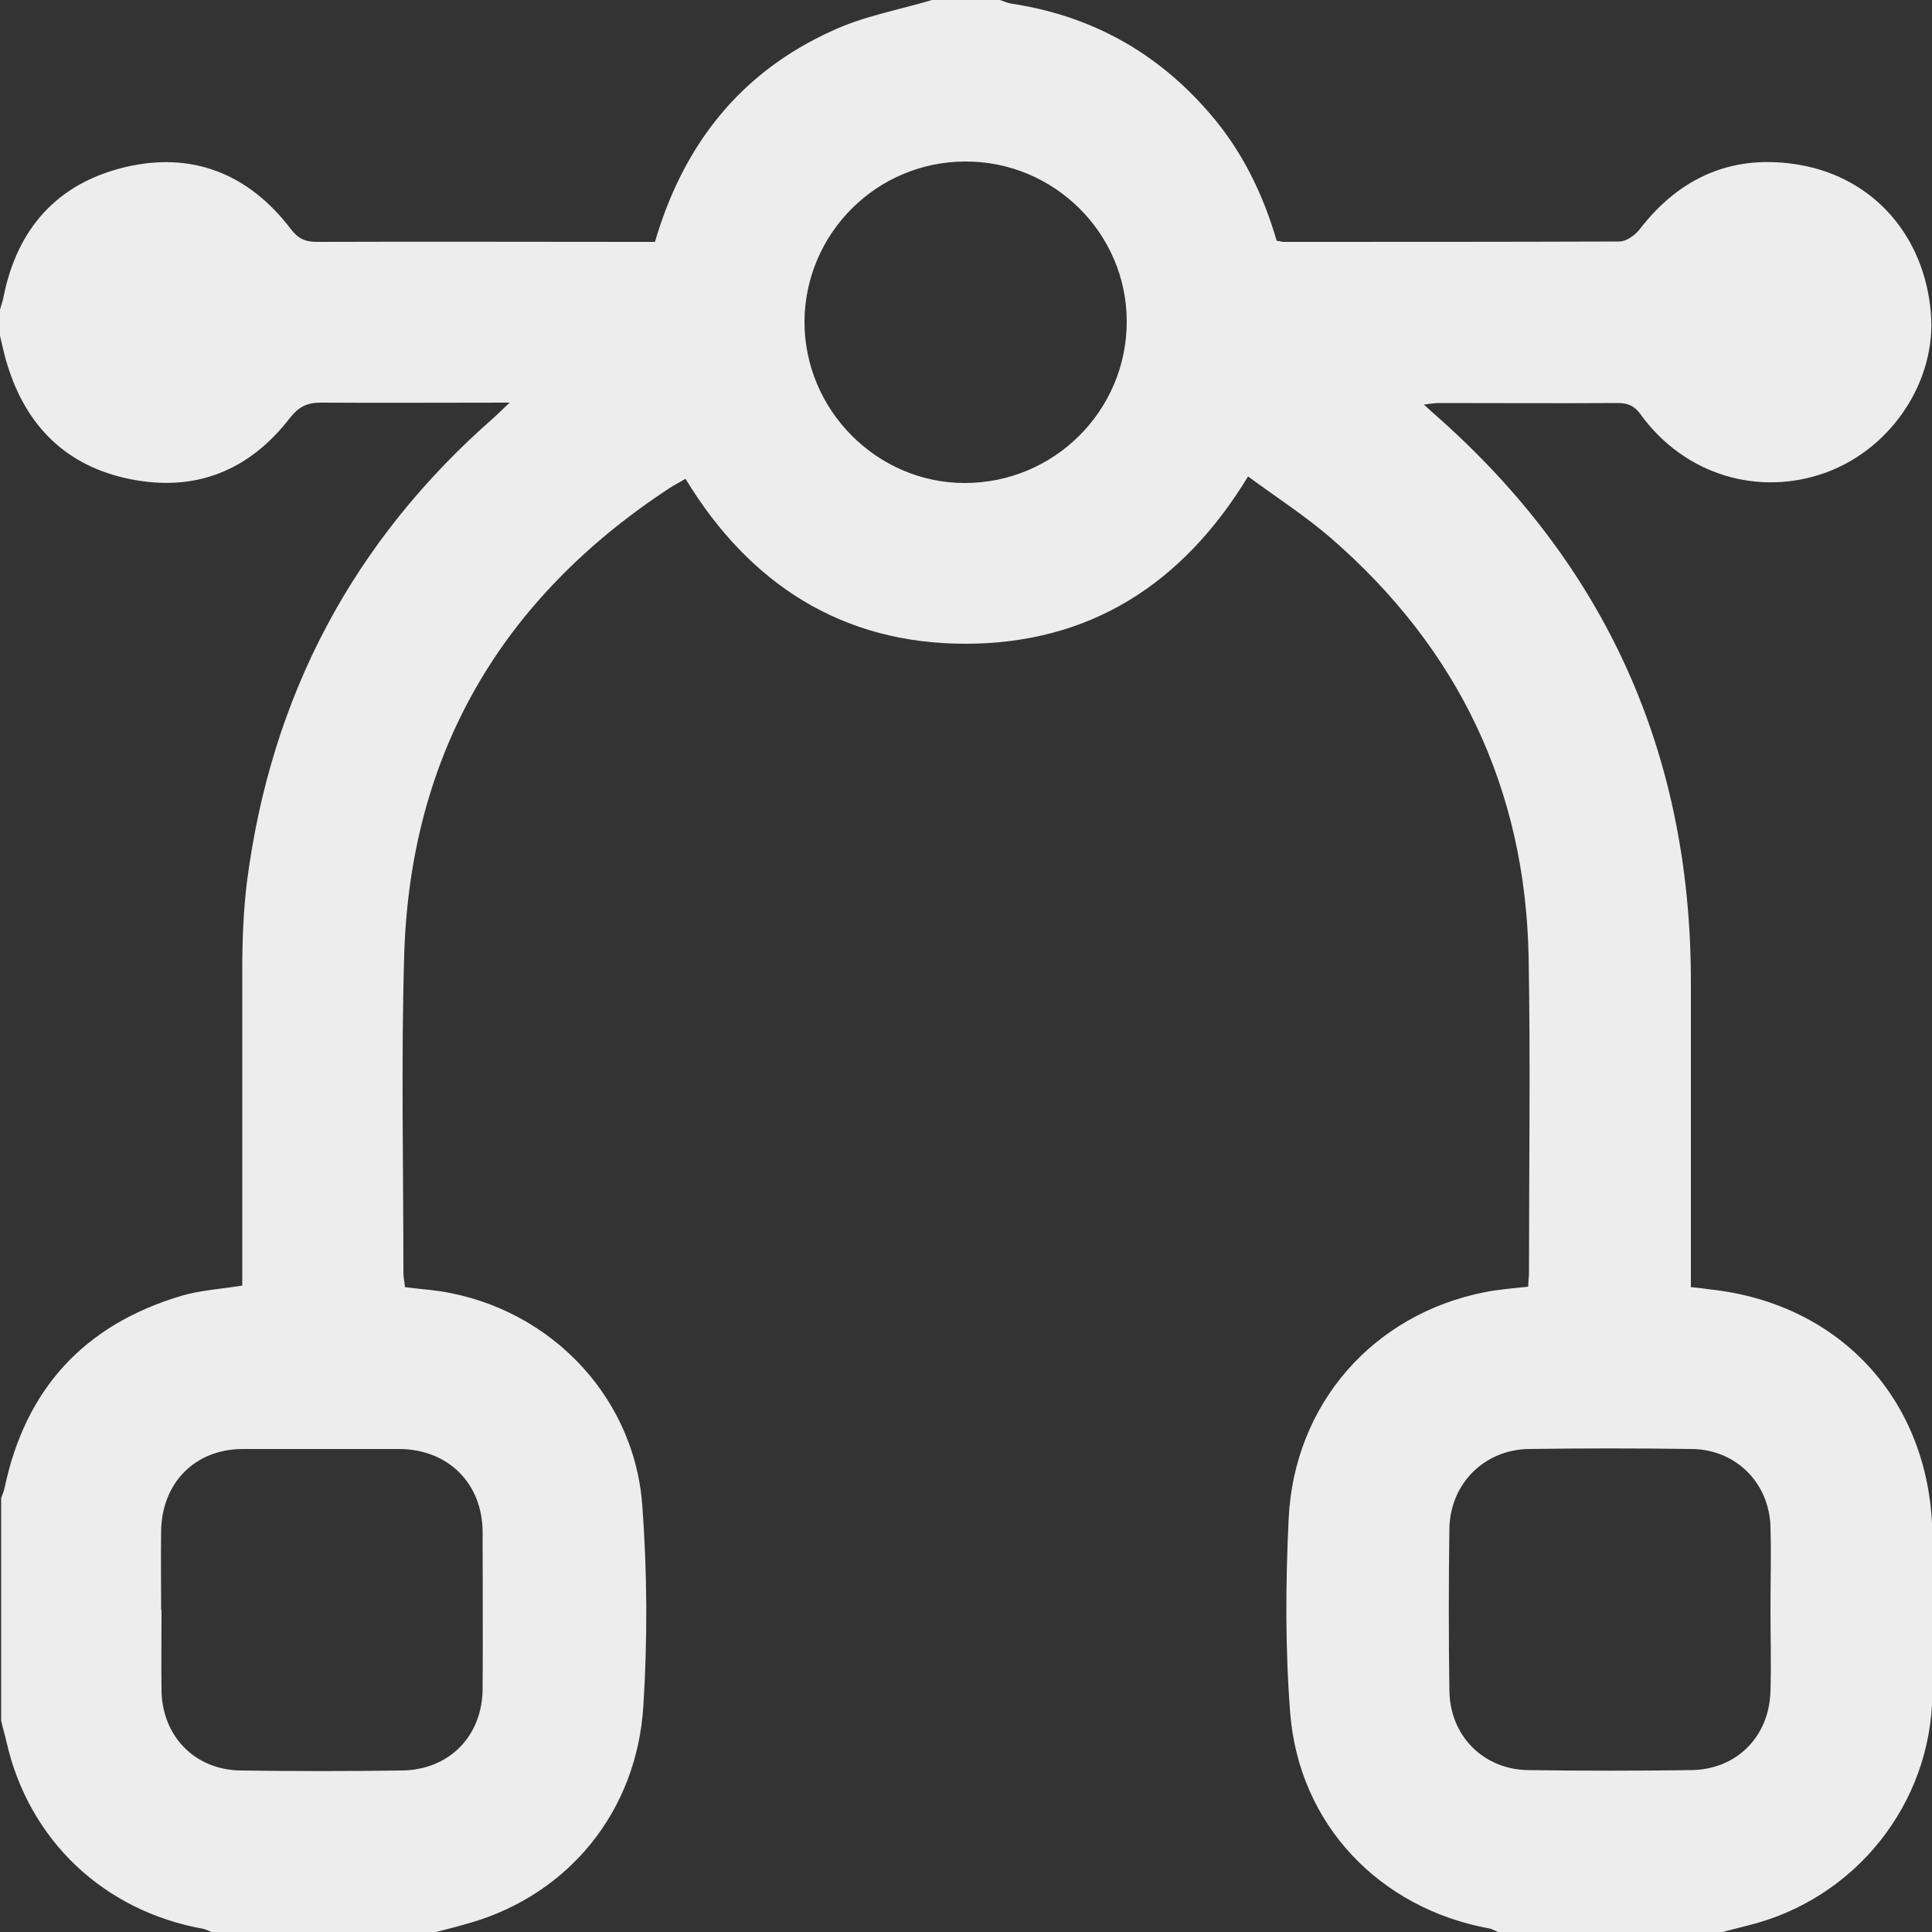 <?xml version="1.0" encoding="UTF-8"?><svg id="Layer_2" xmlns="http://www.w3.org/2000/svg" viewBox="0 0 50 50"><rect x="0" y="0" width="50" height="50" fill="#333333" stroke="none"/><defs><style>.cls-1{fill:#ededed;stroke-width:0px;}</style></defs><g id="Layer_1-2"><path class="cls-1" d="M44.53,50h-5.76c-.07-.03-.14-.07-.22-.09-2.85-.52-4.93-2.69-5.16-5.58-.13-1.67-.12-3.35-.04-5.02.14-2.98,2.19-5.3,5.08-5.87.36-.07.73-.1,1.12-.14,0-.14.02-.25.02-.36,0-2.73.04-5.47-.01-8.2-.09-4.35-1.83-7.96-5.11-10.81-.67-.58-1.42-1.06-2.15-1.6-1.71,2.81-4.12,4.33-7.32,4.33-3.19,0-5.59-1.55-7.24-4.27-.16.1-.29.16-.41.24-4.36,2.86-6.72,6.89-6.87,12.11-.08,2.73-.02,5.47-.02,8.2,0,.12.03.24.04.37.23.03.42.05.62.07,2.93.31,5.29,2.61,5.52,5.55.13,1.73.14,3.48.03,5.22-.17,2.74-1.94,4.87-4.47,5.61-.31.09-.62.17-.93.25h-5.76c-.07-.03-.14-.07-.22-.09-2.58-.46-4.52-2.29-5.1-4.83-.04-.19-.1-.37-.14-.56,0-1.92,0-3.84,0-5.76.03-.09.07-.17.09-.27.54-2.56,2.06-4.21,4.56-4.96.5-.15,1.04-.18,1.59-.27,0-.19,0-.36,0-.54,0-2.55,0-5.11,0-7.66,0-.75.03-1.5.12-2.24.62-4.81,2.74-8.83,6.4-12.03.11-.1.22-.21.4-.38-1.7,0-3.3.01-4.89,0-.36,0-.57.11-.8.4-1.05,1.36-2.44,1.92-4.13,1.58-1.64-.33-2.69-1.36-3.18-2.96C.11,9.19.06,8.94,0,8.69c0-.23,0-.46,0-.68.03-.11.07-.21.09-.32.35-1.77,1.39-2.94,3.13-3.36,1.74-.42,3.21.16,4.3,1.59.19.25.37.34.68.34,2.76-.01,5.53,0,8.29,0h.46c.74-2.53,2.22-4.39,4.58-5.46C22.34.42,23.25.26,24.12,0c.59,0,1.17,0,1.76,0,.09.03.18.07.27.09,2.08.31,3.8,1.26,5.17,2.86.83.96,1.37,2.08,1.72,3.28.08.01.13.03.18.03,2.9,0,5.79,0,8.69-.01.18,0,.4-.16.52-.31,1.06-1.38,2.45-1.97,4.16-1.67,1.92.34,3.22,1.86,3.38,3.83.15,1.74-1,3.49-2.69,4.12-1.76.65-3.68.07-4.81-1.48-.16-.23-.33-.31-.6-.31-1.55.01-3.09,0-4.64,0-.1,0-.2.02-.38.04.14.13.22.2.31.28,4.39,3.87,6.58,8.73,6.6,14.58,0,2.49,0,4.98,0,7.47,0,.17,0,.34,0,.51.21.02.36.04.5.06,3.43.37,5.74,2.96,5.75,6.42,0,1.35.01,2.7,0,4.05-.03,2.85-2,5.31-4.77,5.99-.23.06-.46.12-.7.18ZM4.18,41.67h0c0,.7-.01,1.4,0,2.1.03,1.18.87,2.03,2.04,2.05,1.4.02,2.8.02,4.19,0,1.22-.02,2.07-.89,2.08-2.11.01-1.35,0-2.7,0-4.05,0-1.27-.89-2.15-2.15-2.16-1.35,0-2.7,0-4.05,0-1.24,0-2.1.87-2.12,2.12-.01.68,0,1.37,0,2.05ZM45.82,41.67s0,0,0,0c0-.72.02-1.43,0-2.15-.03-1.14-.89-2-2.02-2.02-1.41-.02-2.83-.02-4.24,0-1.15.02-2.03.9-2.05,2.06-.02,1.4-.02,2.8,0,4.19.01,1.16.87,2.04,2.03,2.06,1.41.02,2.83.02,4.24,0,1.17-.02,2.01-.87,2.04-2.05.02-.7,0-1.4,0-2.1ZM24.99,4.18c-2.3,0-4.16,1.86-4.17,4.15,0,2.28,1.87,4.17,4.15,4.17,2.31,0,4.19-1.87,4.19-4.18,0-2.28-1.88-4.15-4.18-4.14Z"/></g></svg>